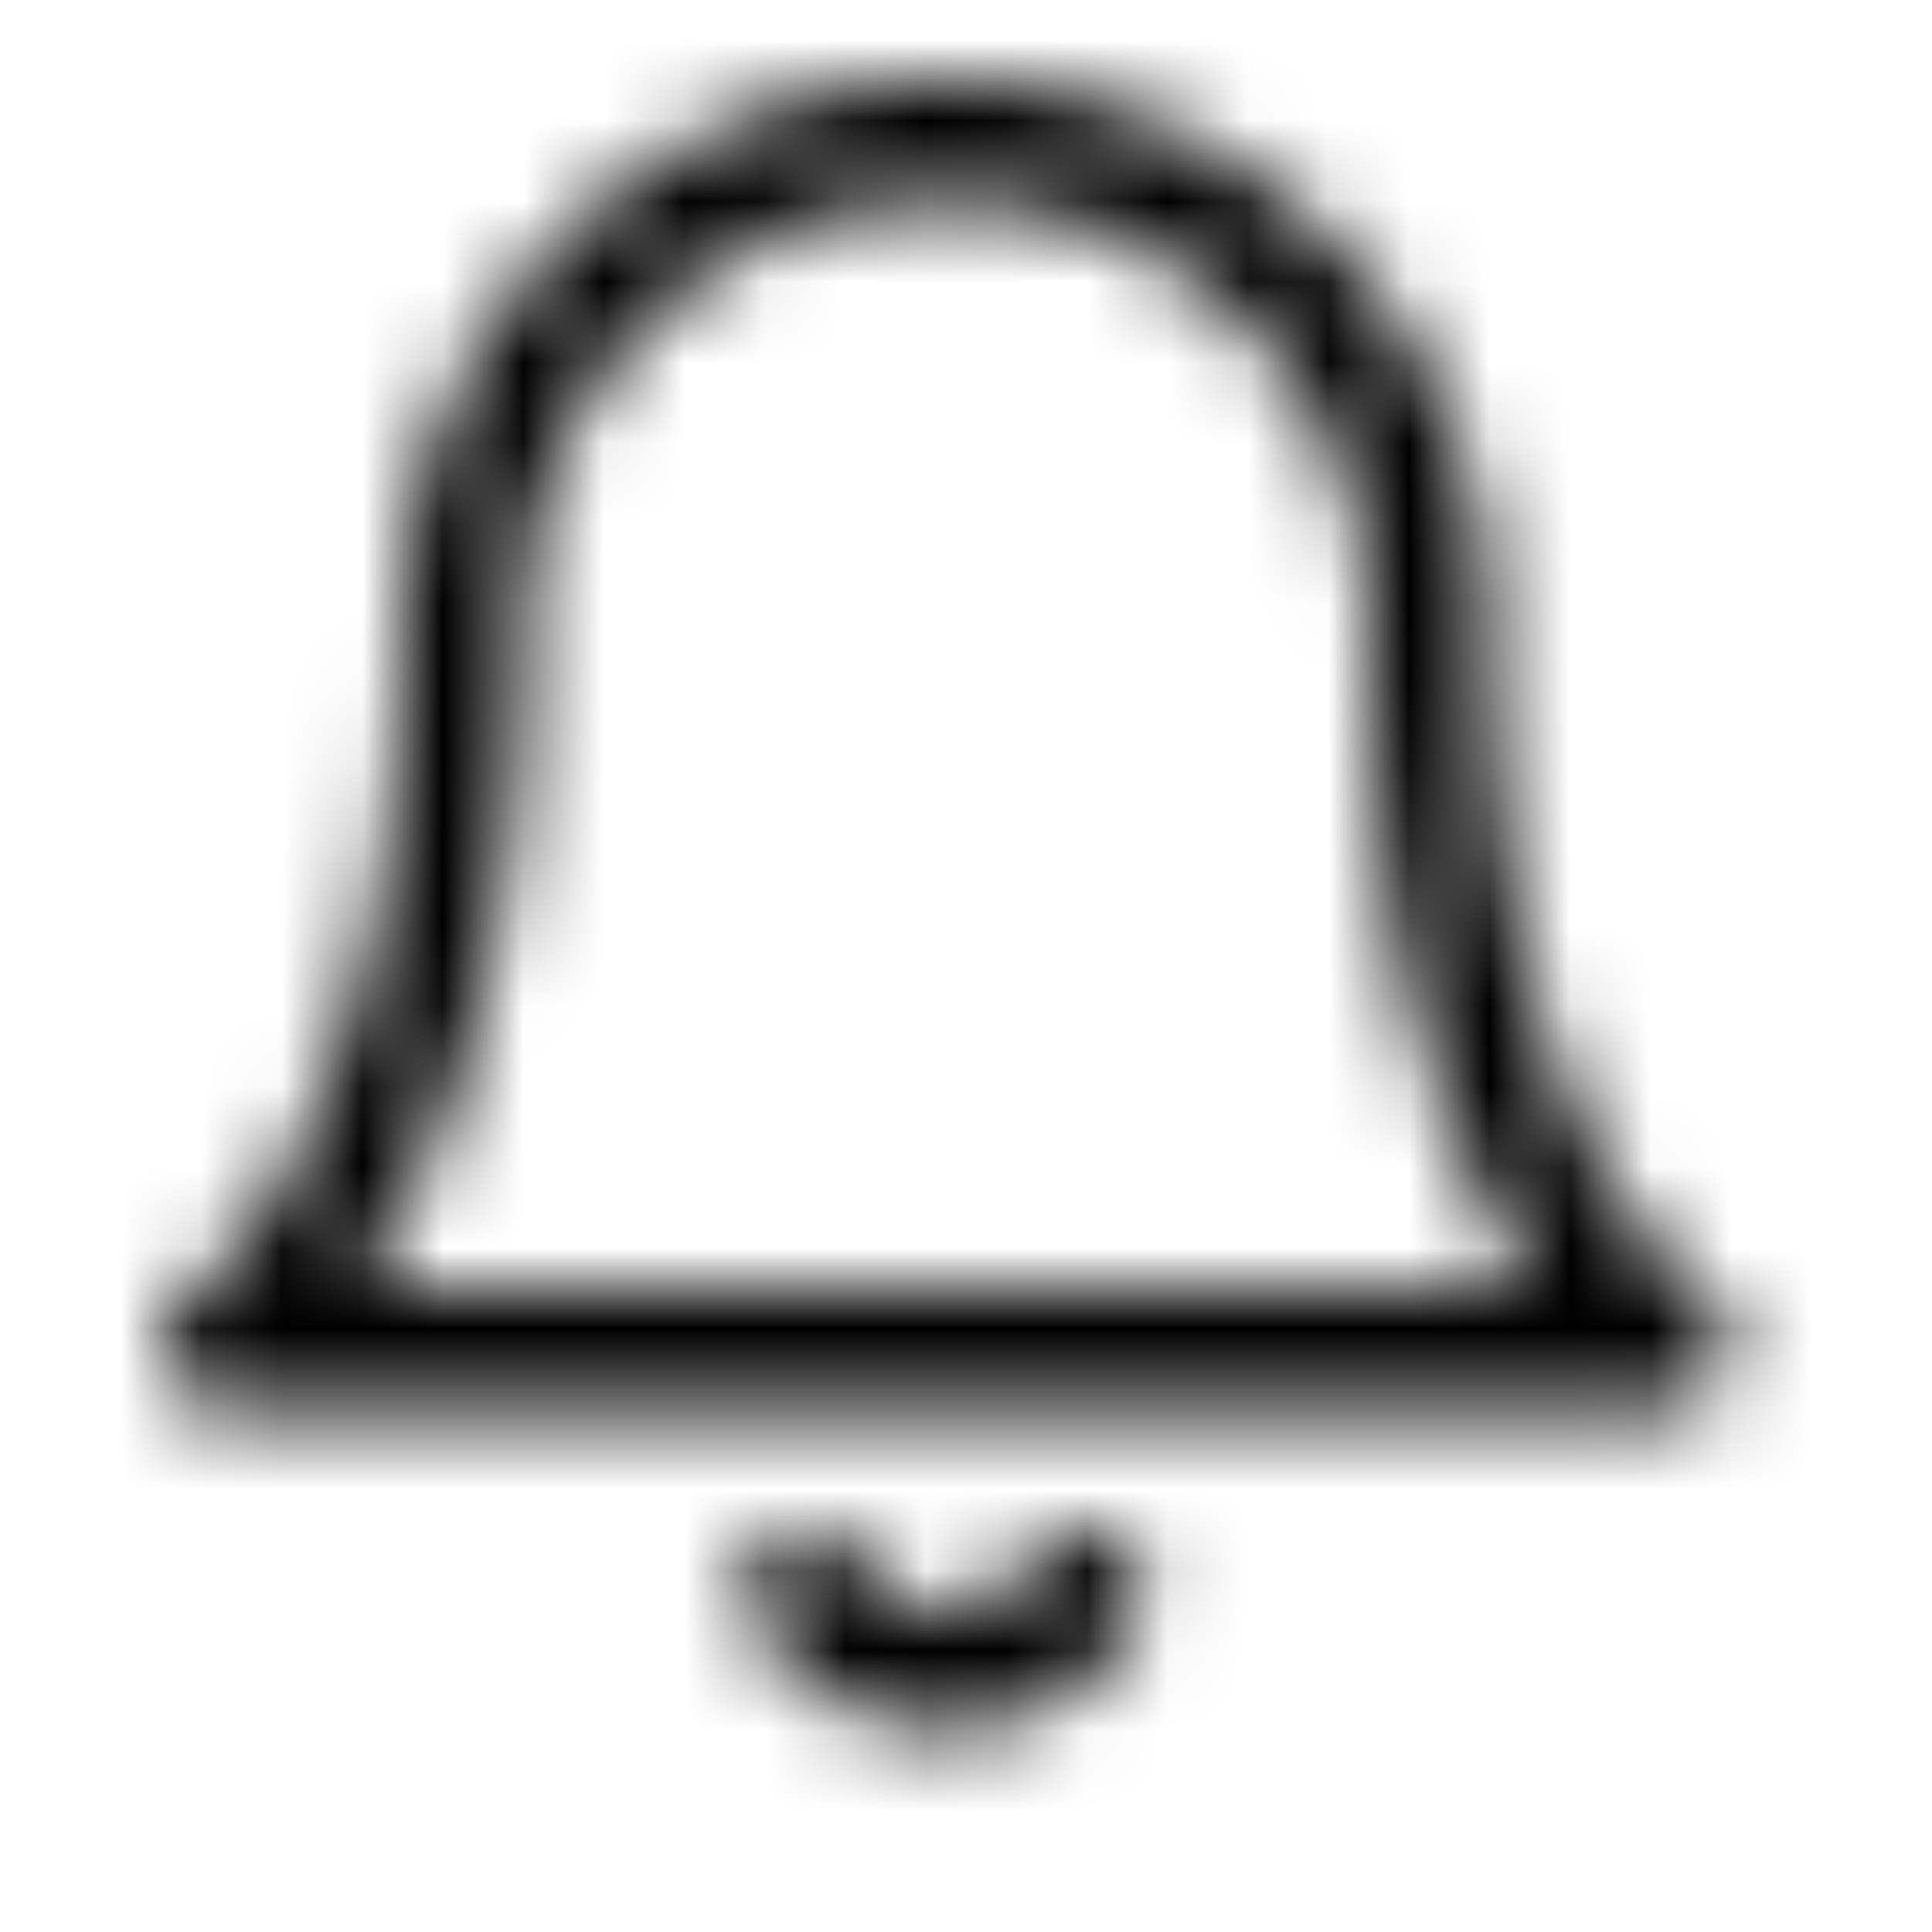 <svg xmlns="http://www.w3.org/2000/svg" fill="none" viewBox="0 0 24 24" class="Icon Icon-notifications"><mask id="a" width="20" height="21" x="2" y="1" maskUnits="userSpaceOnUse" style="mask-type:alpha"><path fill="currentColor" fill-rule="evenodd" d="M6.977 2.977A6.75 6.75 0 0 1 18.5 7.75c0 3.39.725 5.514 1.409 6.766a6.2 6.2 0 0 0 .917 1.296 3 3 0 0 0 .338.312l.009.007a.75.75 0 0 1-.423 1.369h-18a.75.75 0 0 1-.423-1.37l.009-.006.063-.05c.06-.05.156-.136.275-.262.239-.252.575-.668.918-1.296C4.275 13.264 5 11.14 5 7.75a6.75 6.75 0 0 1 1.977-4.773M4.44 16h14.62a9 9 0 0 1-.468-.766C17.775 13.736 17 11.361 17 7.75a5.25 5.25 0 0 0-10.5 0c0 3.61-.775 5.986-1.592 7.484A9 9 0 0 1 4.44 16m5.203 3.101a.75.75 0 0 1 1.025.273 1.25 1.25 0 0 0 2.163 0 .75.75 0 0 1 1.297.752 2.75 2.75 0 0 1-4.757 0 .75.75 0 0 1 .272-1.025" clip-rule="evenodd"/></mask><g mask="url(#a)"><path fill="currentColor" d="M0 0h24v24H0z"/></g></svg>